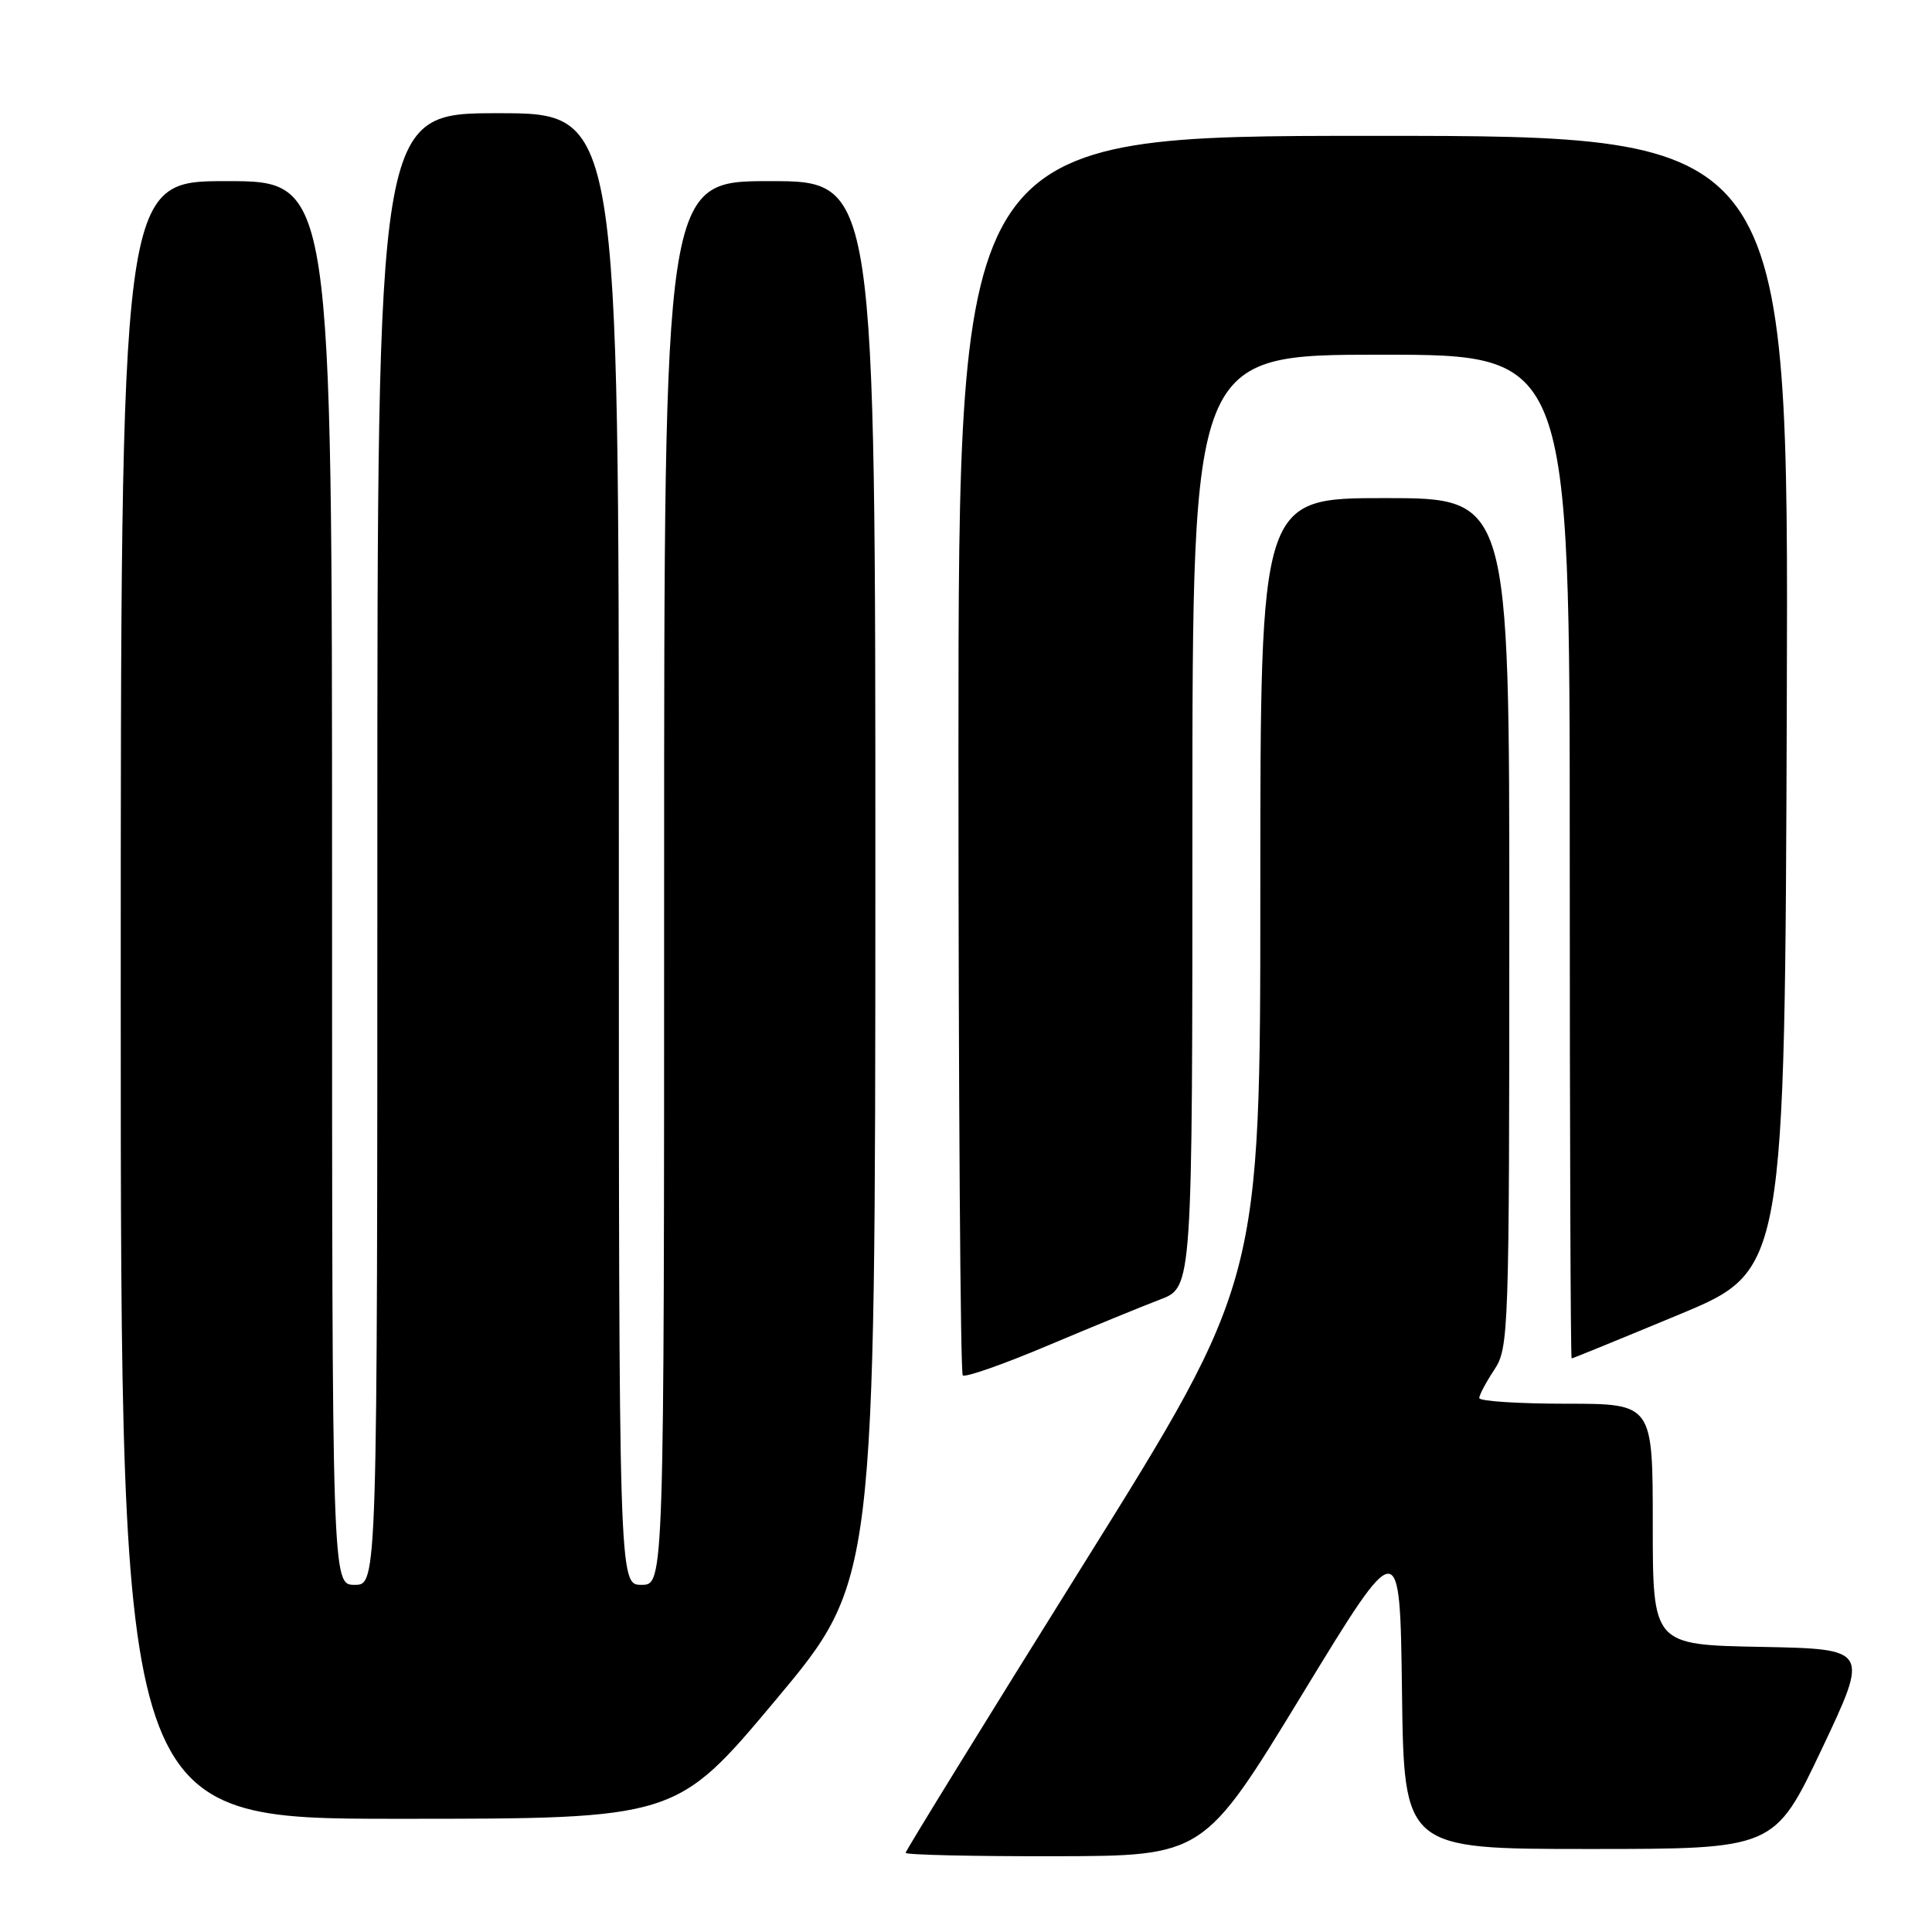<?xml version="1.0" encoding="UTF-8" standalone="no"?>
<!DOCTYPE svg PUBLIC "-//W3C//DTD SVG 1.1//EN" "http://www.w3.org/Graphics/SVG/1.1/DTD/svg11.dtd" >
<svg xmlns="http://www.w3.org/2000/svg" xmlns:xlink="http://www.w3.org/1999/xlink" version="1.1" viewBox="0 0 256 256">
 <g >
 <path fill="currentColor"
d=" M 172.50 224.59 C 185.50 203.25 185.50 203.25 185.77 224.13 C 186.04 245.00 186.04 245.00 210.58 245.00 C 235.12 245.00 235.12 245.00 241.40 231.75 C 247.67 218.50 247.67 218.50 233.34 218.22 C 219.00 217.95 219.00 217.95 219.00 201.97 C 219.00 186.00 219.00 186.00 207.50 186.00 C 201.18 186.00 196.00 185.66 196.01 185.25 C 196.01 184.84 196.91 183.15 198.00 181.50 C 199.92 178.60 199.99 176.70 199.99 122.25 C 200.00 66.00 200.00 66.00 183.50 66.00 C 167.00 66.00 167.00 66.00 167.00 117.87 C 167.00 169.74 167.00 169.74 143.50 207.38 C 130.57 228.09 120.00 245.24 120.00 245.51 C 120.00 245.78 128.89 245.98 139.75 245.96 C 159.50 245.92 159.50 245.92 172.50 224.59 Z  M 102.79 225.25 C 115.97 209.50 115.97 209.50 115.99 116.75 C 116.00 24.00 116.00 24.00 102.00 24.00 C 88.00 24.00 88.00 24.00 88.00 117.00 C 88.00 210.00 88.00 210.00 85.00 210.00 C 82.00 210.00 82.00 210.00 82.00 112.50 C 82.00 15.00 82.00 15.00 66.00 15.00 C 50.00 15.00 50.00 15.00 50.00 112.50 C 50.00 210.00 50.00 210.00 47.00 210.00 C 44.00 210.00 44.00 210.00 44.00 117.00 C 44.00 24.00 44.00 24.00 30.00 24.00 C 16.00 24.00 16.00 24.00 16.00 132.50 C 16.00 241.00 16.00 241.00 52.80 241.00 C 89.60 241.00 89.60 241.00 102.79 225.25 Z  M 153.75 172.18 C 158.00 170.57 158.00 170.57 158.00 108.78 C 158.00 47.00 158.00 47.00 183.00 47.00 C 208.00 47.00 208.00 47.00 208.00 113.50 C 208.00 150.07 208.11 180.00 208.25 180.00 C 208.39 180.00 214.80 177.38 222.50 174.18 C 236.50 168.36 236.50 168.36 236.76 93.18 C 237.01 18.00 237.01 18.00 182.01 18.00 C 127.00 18.00 127.00 18.00 127.00 99.83 C 127.00 144.84 127.26 181.92 127.57 182.24 C 127.89 182.56 132.95 180.78 138.82 178.30 C 144.70 175.82 151.41 173.07 153.75 172.18 Z "/>
</g>
</svg>